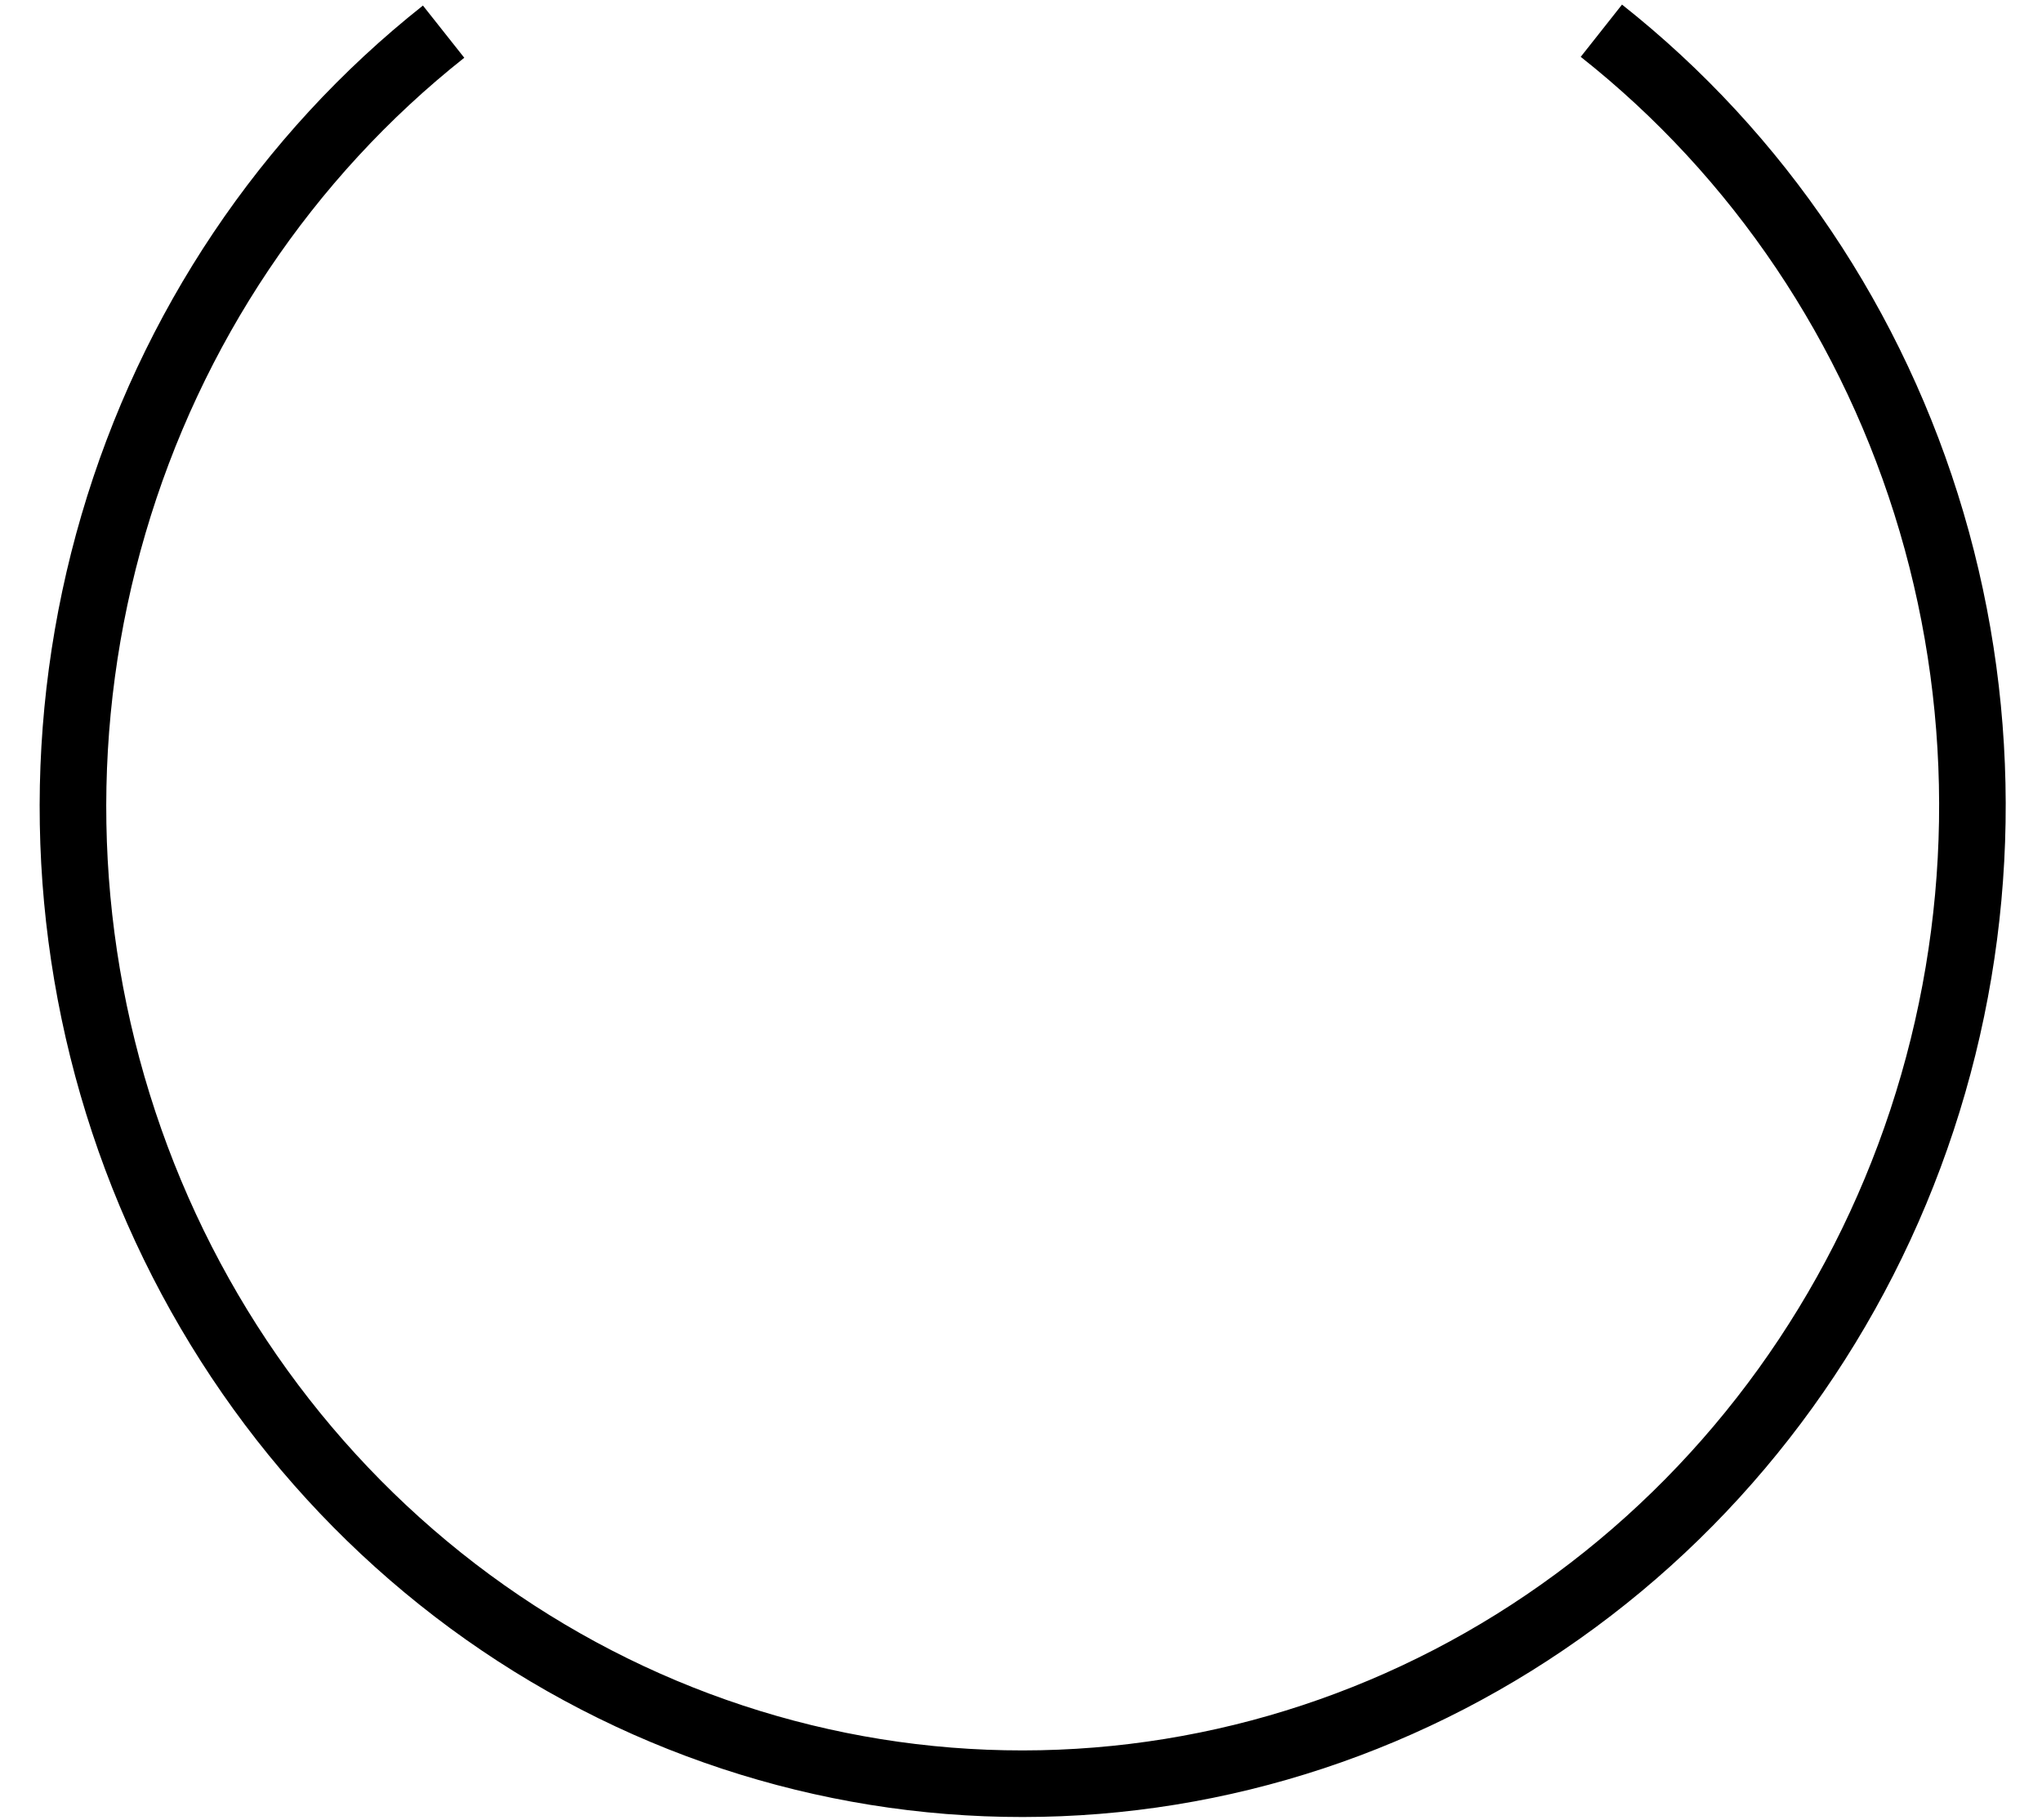 <svg width="46" height="41" viewBox="0 0 46 41" fill="none" xmlns="http://www.w3.org/2000/svg">
<path d="M36.074 0.692C39.614 3.49 42.217 7.36 43.513 11.761C44.809 16.162 44.734 20.873 43.296 25.231C41.858 29.589 39.13 33.374 35.495 36.054C31.862 38.735 27.506 40.176 23.04 40.178C18.574 40.181 14.221 38.745 10.589 36.074C6.958 33.401 4.229 29.625 2.787 25.273C1.346 20.921 1.264 16.21 2.557 11.804C3.849 7.398 6.45 3.519 9.993 0.713" stroke="black" stroke-width="1.5"/>
</svg>
